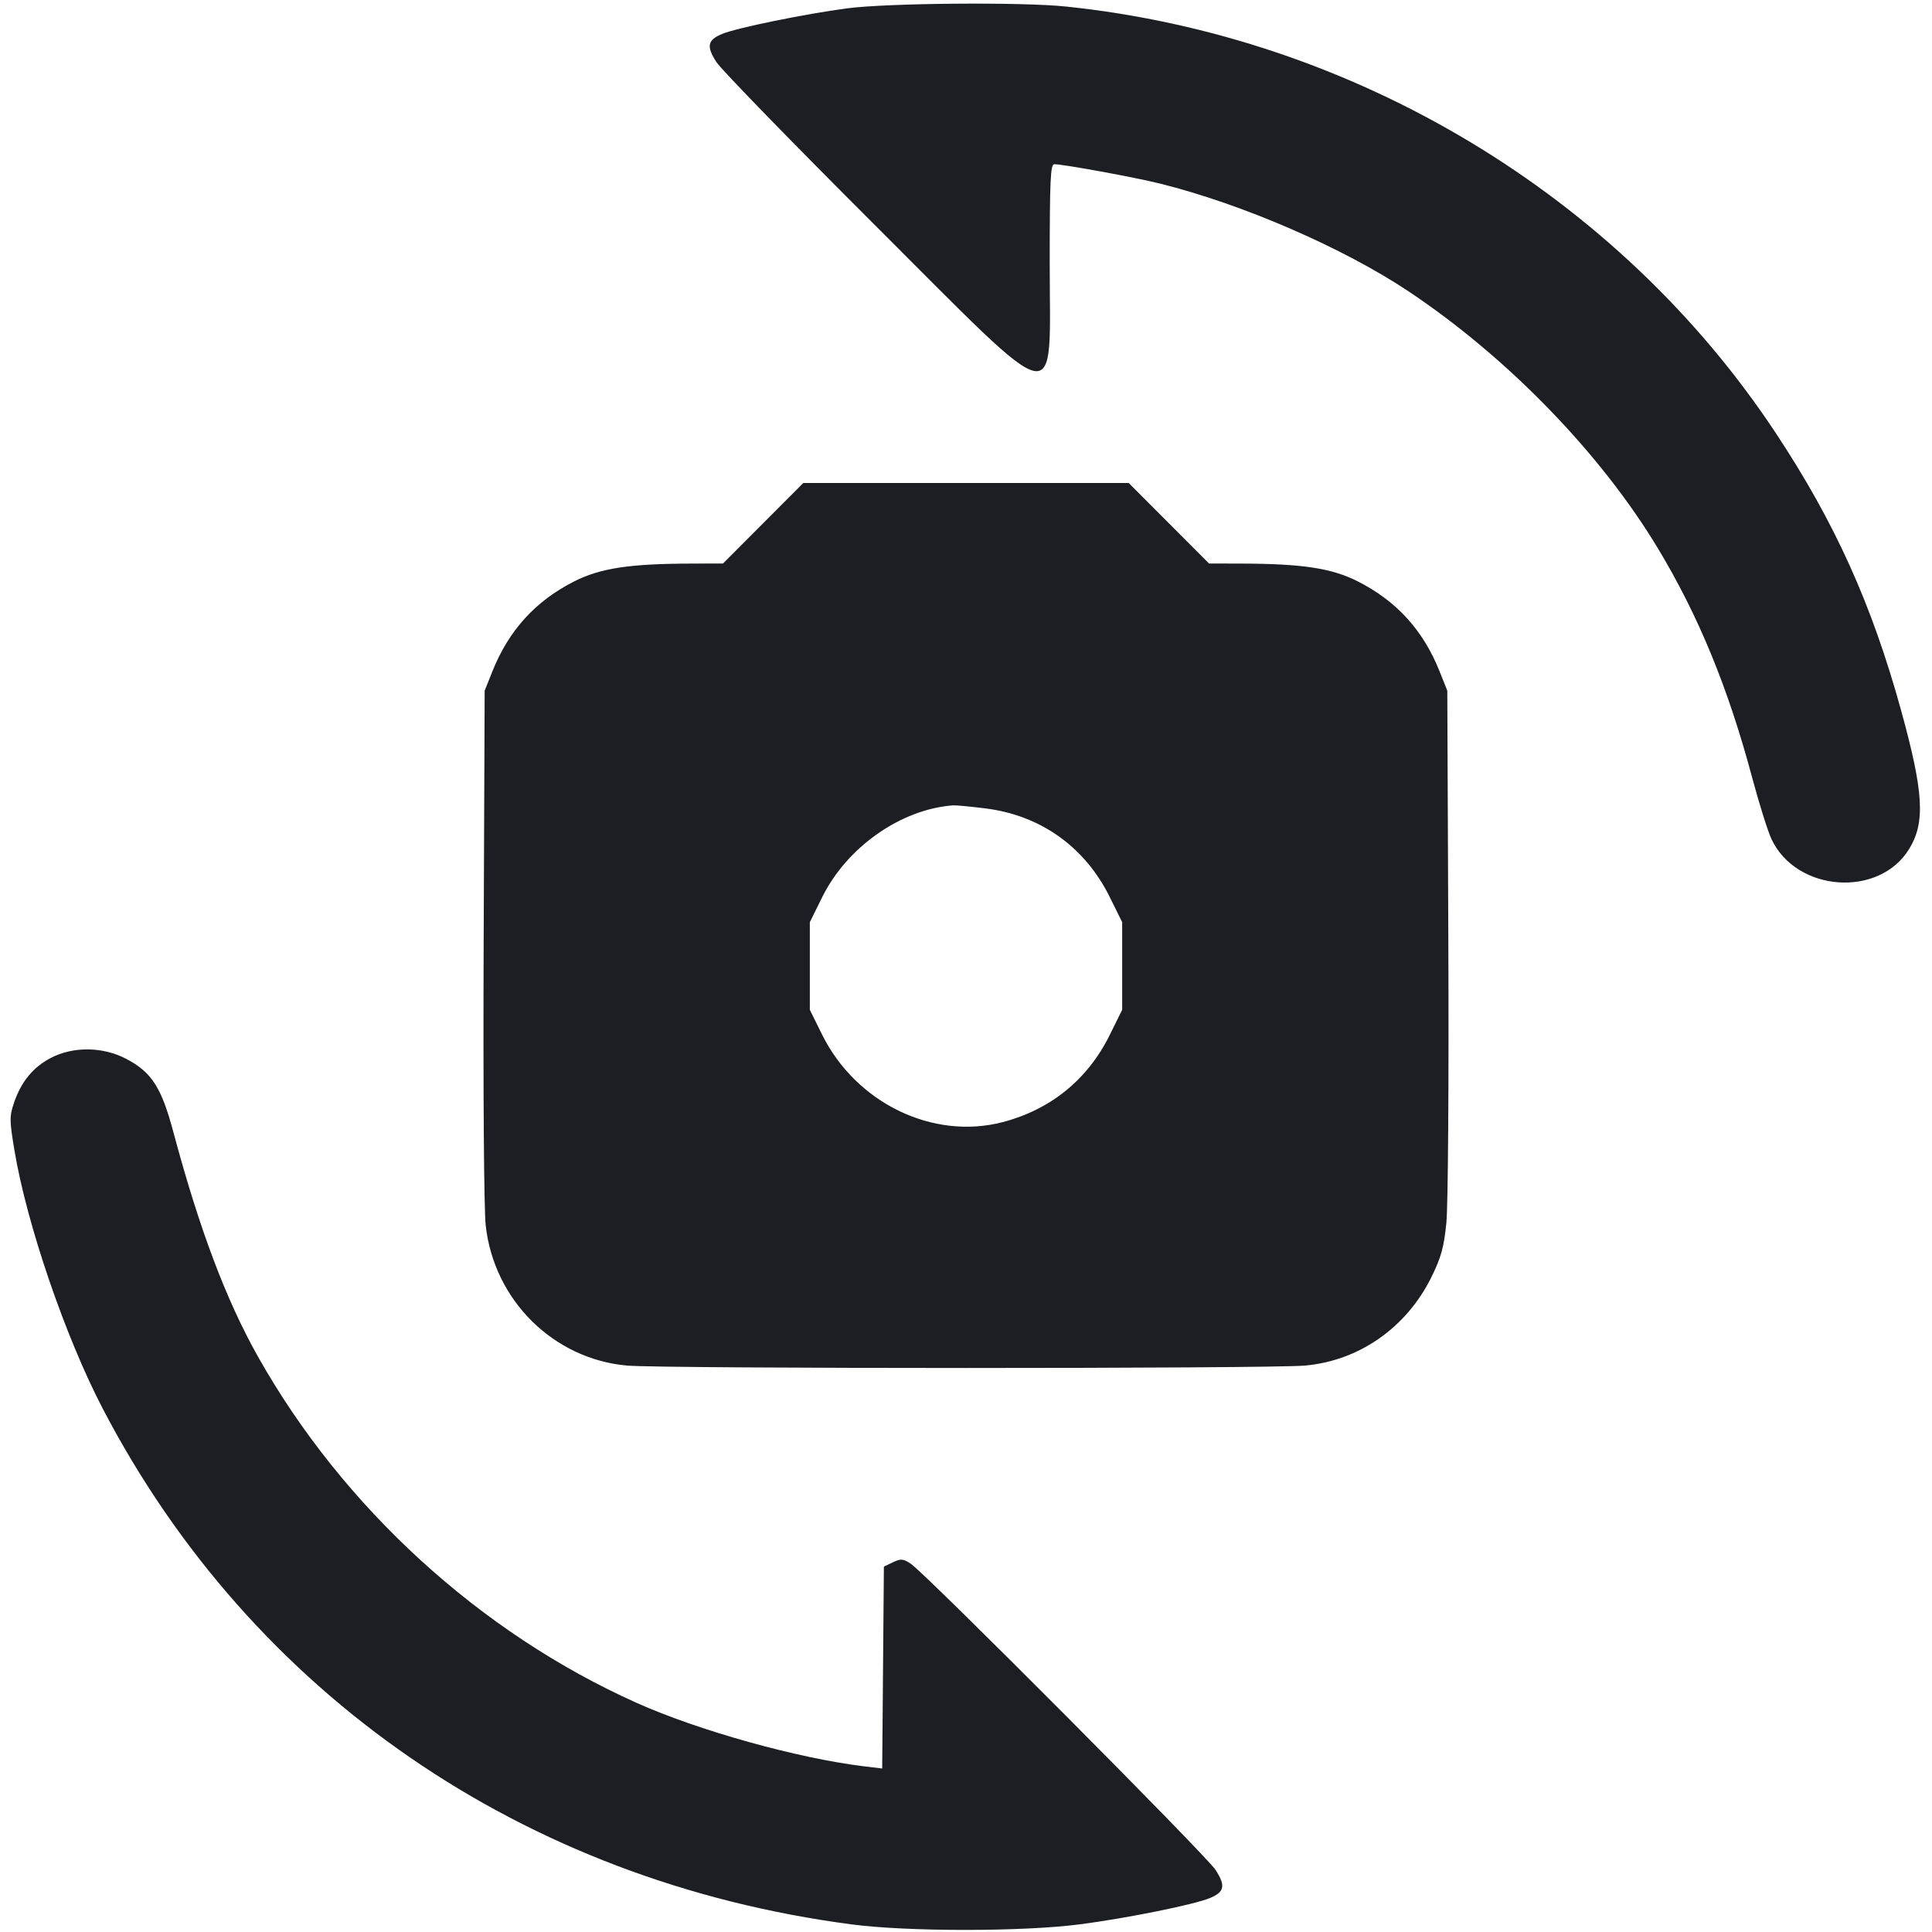 <svg viewBox="0 0 2400 2400" fill="none" xmlns="http://www.w3.org/2000/svg"><path d="M1052.000 10.394 C 999.905 17.303,914.746 34.745,897.093 42.121 C 878.818 49.757,877.259 57.387,889.946 77.099 C 895.928 86.395,984.423 177.424,1086.599 279.386 C 1322.868 515.160,1304.000 510.983,1304.000 327.510 C 1304.000 224.285,1304.920 204.000,1309.603 204.000 C 1321.006 204.000,1409.471 220.199,1441.204 228.097 C 1543.594 253.582,1668.866 307.945,1750.000 362.102 C 1872.758 444.043,1988.063 562.825,2059.149 680.573 C 2109.715 764.331,2146.659 854.042,2176.437 965.383 C 2185.172 998.044,2196.051 1032.705,2200.612 1042.408 C 2231.475 1108.066,2333.933 1115.594,2371.409 1054.957 C 2391.890 1021.817,2389.785 984.631,2361.652 882.606 C 2325.208 750.445,2279.366 648.967,2205.979 538.000 C 2010.669 242.678,1682.369 45.432,1324.000 8.097 C 1268.832 2.350,1102.027 3.758,1052.000 10.394 M948.000 650.000 L 898.120 700.000 858.060 700.108 C 781.668 700.315,745.547 705.856,713.041 722.356 C 665.049 746.715,631.996 783.114,611.659 834.000 L 602.068 858.000 600.813 1172.819 C 600.091 1354.069,601.169 1502.298,603.355 1522.192 C 613.561 1615.068,687.497 1688.347,779.100 1696.373 C 824.596 1700.360,1575.404 1700.360,1620.900 1696.373 C 1688.161 1690.480,1747.077 1649.358,1778.052 1586.684 C 1790.202 1562.100,1793.662 1549.598,1796.714 1519.252 C 1798.822 1498.293,1799.896 1345.538,1799.171 1170.000 L 1797.882 858.000 1788.316 834.000 C 1768.053 783.167,1734.969 746.724,1686.959 722.356 C 1654.453 705.856,1618.332 700.315,1541.940 700.108 L 1501.880 700.000 1452.000 650.000 L 1402.120 600.000 1200.000 600.000 L 997.880 600.000 948.000 650.000 M1224.105 1004.228 C 1292.729 1012.789,1347.761 1052.026,1378.568 1114.361 L 1394.000 1145.585 1394.000 1200.000 L 1394.000 1254.415 1378.496 1285.786 C 1351.229 1340.955,1305.160 1378.423,1245.476 1393.968 C 1158.766 1416.554,1063.182 1370.114,1021.092 1284.952 L 1006.000 1254.415 1006.000 1200.000 L 1006.000 1145.585 1021.432 1114.361 C 1052.175 1052.155,1119.390 1005.084,1184.105 1000.438 C 1187.463 1000.197,1205.463 1001.903,1224.105 1004.228 M63.237 1314.143 C 41.219 1325.607,26.372 1343.613,17.525 1369.579 C 11.668 1386.768,11.703 1391.518,17.967 1429.129 C 33.196 1520.571,81.142 1660.773,127.696 1750.000 C 312.722 2104.620,650.213 2337.000,1058.000 2390.561 C 1127.771 2399.726,1270.402 2399.690,1341.334 2390.490 C 1399.581 2382.935,1483.518 2365.980,1503.032 2357.827 C 1521.187 2350.241,1522.723 2342.579,1510.032 2322.901 C 1498.373 2304.824,1149.307 1954.207,1131.213 1942.399 C 1121.804 1936.258,1118.994 1936.045,1109.213 1940.732 L 1098.000 1946.105 1096.942 2071.506 L 1095.885 2196.907 1072.942 2194.124 C 990.946 2184.176,867.890 2149.845,791.154 2115.509 C 596.393 2028.360,425.923 1872.540,320.491 1685.295 C 280.788 1614.785,247.566 1526.618,215.423 1406.463 C 200.452 1350.497,188.417 1331.860,156.470 1315.171 C 127.713 1300.148,90.893 1299.742,63.237 1314.143 " fill="#1D1E23" stroke="none" fill-rule="evenodd"/></svg>